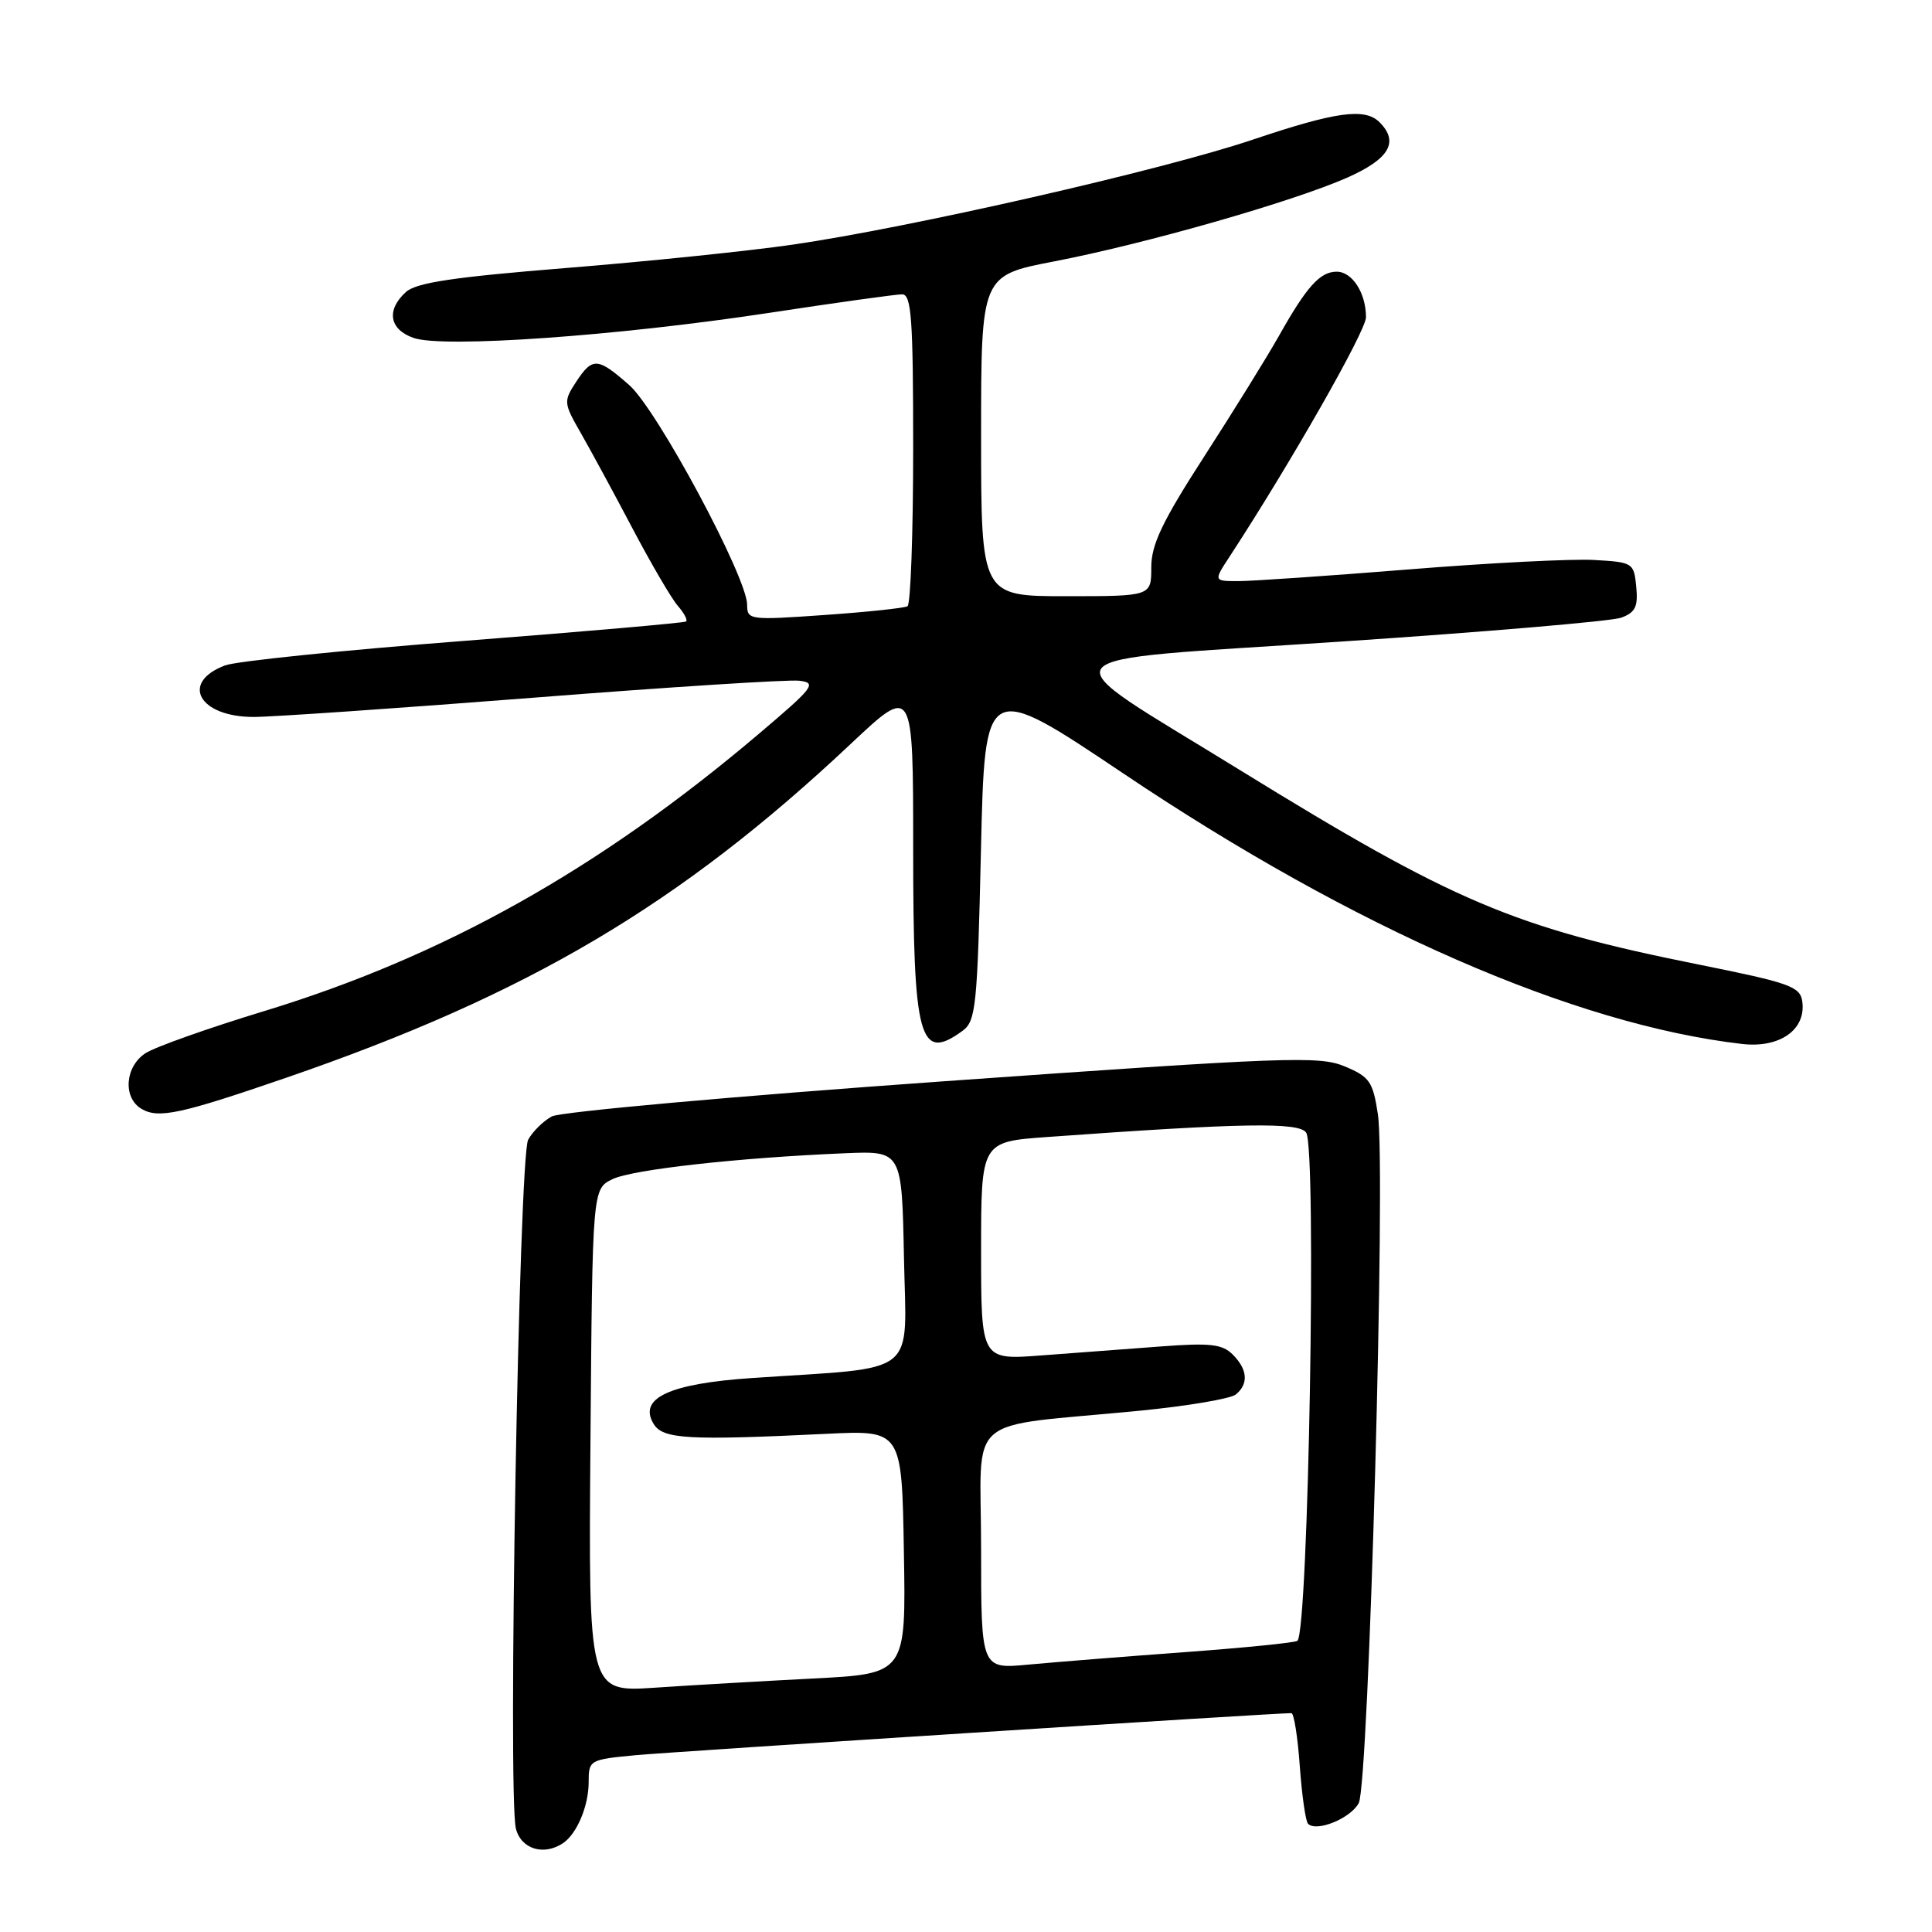 <?xml version="1.0" encoding="UTF-8" standalone="no"?>
<!DOCTYPE svg PUBLIC "-//W3C//DTD SVG 1.1//EN" "http://www.w3.org/Graphics/SVG/1.1/DTD/svg11.dtd" >
<svg xmlns="http://www.w3.org/2000/svg" xmlns:xlink="http://www.w3.org/1999/xlink" version="1.1" viewBox="0 0 256 256">
 <g >
 <path fill="currentColor"
d=" M 74.60 244.23 C 76.44 243.00 78.00 239.30 78.00 236.15 C 78.00 233.21 78.11 233.15 84.25 232.57 C 89.35 232.10 169.02 226.98 171.12 227.00 C 171.45 227.00 171.96 230.17 172.23 234.04 C 172.51 237.91 173.00 241.33 173.32 241.66 C 174.45 242.79 178.95 240.95 180.04 238.92 C 181.38 236.42 183.65 154.79 182.58 147.67 C 181.92 143.31 181.49 142.69 178.18 141.30 C 174.79 139.89 170.54 140.05 124.85 143.29 C 97.54 145.23 74.27 147.32 73.12 147.93 C 71.98 148.55 70.57 149.94 69.98 151.03 C 68.77 153.30 67.26 237.93 68.36 242.30 C 69.04 245.01 72.04 245.94 74.60 244.23 Z  M 37.94 142.80 C 69.98 131.77 90.09 119.87 112.75 98.55 C 121.00 90.79 121.00 90.79 121.00 112.46 C 121.00 137.73 121.82 140.77 127.54 136.59 C 129.31 135.30 129.51 133.40 129.98 112.68 C 130.50 90.17 130.50 90.17 149.00 102.59 C 179.45 123.03 208.63 135.77 230.83 138.33 C 235.84 138.91 239.34 136.43 238.81 132.69 C 238.53 130.72 237.14 130.23 225.20 127.83 C 200.53 122.88 192.75 119.58 164.17 101.96 C 138.33 86.02 136.97 87.74 177.58 85.02 C 196.79 83.74 213.54 82.31 214.81 81.85 C 216.69 81.16 217.07 80.39 216.81 77.75 C 216.51 74.58 216.37 74.49 211.23 74.20 C 208.34 74.03 197.29 74.59 186.69 75.45 C 176.09 76.30 165.92 77.00 164.11 77.00 C 160.80 77.00 160.80 77.00 162.93 73.75 C 171.00 61.39 181.00 43.85 181.00 42.04 C 181.00 38.83 179.18 36.00 177.12 36.00 C 174.91 36.00 173.14 37.97 169.47 44.50 C 167.92 47.25 163.48 54.42 159.60 60.43 C 154.00 69.11 152.55 72.15 152.55 75.18 C 152.55 79.00 152.55 79.00 141.27 79.00 C 130.00 79.00 130.00 79.00 130.00 57.75 C 130.00 36.50 130.00 36.50 139.67 34.64 C 151.76 32.31 171.32 26.72 178.53 23.53 C 184.10 21.06 185.41 18.81 182.80 16.20 C 180.86 14.26 177.03 14.79 165.95 18.52 C 154.02 22.54 120.57 30.17 105.00 32.42 C 99.22 33.26 85.74 34.65 75.04 35.51 C 60.14 36.71 55.16 37.45 53.79 38.69 C 51.15 41.08 51.58 43.66 54.81 44.78 C 58.71 46.14 81.65 44.53 101.76 41.48 C 110.73 40.11 118.73 39.00 119.53 39.00 C 120.77 39.00 121.00 42.15 121.00 59.44 C 121.00 70.68 120.66 80.08 120.25 80.33 C 119.84 80.57 114.89 81.10 109.25 81.49 C 99.31 82.19 99.00 82.15 99.00 80.14 C 99.00 76.50 87.07 54.26 83.37 51.02 C 79.17 47.33 78.51 47.30 76.32 50.63 C 74.66 53.17 74.68 53.41 76.96 57.38 C 78.26 59.65 81.34 65.33 83.80 70.00 C 86.26 74.67 88.96 79.29 89.80 80.26 C 90.64 81.22 91.14 82.16 90.91 82.35 C 90.68 82.53 77.45 83.69 61.50 84.92 C 45.55 86.15 31.29 87.61 29.82 88.17 C 23.83 90.44 26.36 95.00 33.61 95.00 C 36.06 95.00 52.75 93.85 70.68 92.45 C 88.62 91.04 104.47 90.03 105.90 90.20 C 108.29 90.48 107.85 91.05 100.50 97.28 C 79.43 115.15 58.71 126.76 35.02 133.97 C 27.60 136.23 20.52 138.74 19.27 139.56 C 16.55 141.34 16.26 145.46 18.75 146.93 C 20.99 148.26 23.94 147.62 37.94 142.80 Z  M 78.24 190.87 C 78.50 157.53 78.50 157.53 81.17 156.24 C 83.85 154.96 97.86 153.40 112.00 152.81 C 119.50 152.50 119.50 152.50 119.78 166.63 C 120.09 182.63 122.04 181.09 99.71 182.59 C 88.68 183.33 84.51 185.27 86.62 188.69 C 87.85 190.69 91.15 190.88 109.50 189.99 C 119.50 189.50 119.50 189.50 119.77 205.64 C 120.05 221.78 120.05 221.78 107.77 222.41 C 101.02 222.76 91.56 223.30 86.74 223.63 C 77.97 224.21 77.97 224.21 78.24 190.87 Z  M 130.00 205.17 C 130.00 186.95 127.38 189.23 151.00 186.93 C 157.32 186.31 163.06 185.34 163.75 184.78 C 165.47 183.37 165.32 181.46 163.34 179.48 C 161.96 178.10 160.34 177.92 153.84 178.41 C 149.53 178.73 142.40 179.27 138.00 179.60 C 130.00 180.21 130.00 180.21 130.00 165.75 C 130.00 151.29 130.00 151.29 138.75 150.66 C 164.62 148.79 172.18 148.67 173.08 150.09 C 174.48 152.30 173.38 215.95 171.92 217.41 C 171.68 217.66 164.96 218.33 156.99 218.92 C 149.02 219.50 139.69 220.25 136.25 220.57 C 130.00 221.16 130.00 221.16 130.00 205.17 Z "/>
</g>
</svg>